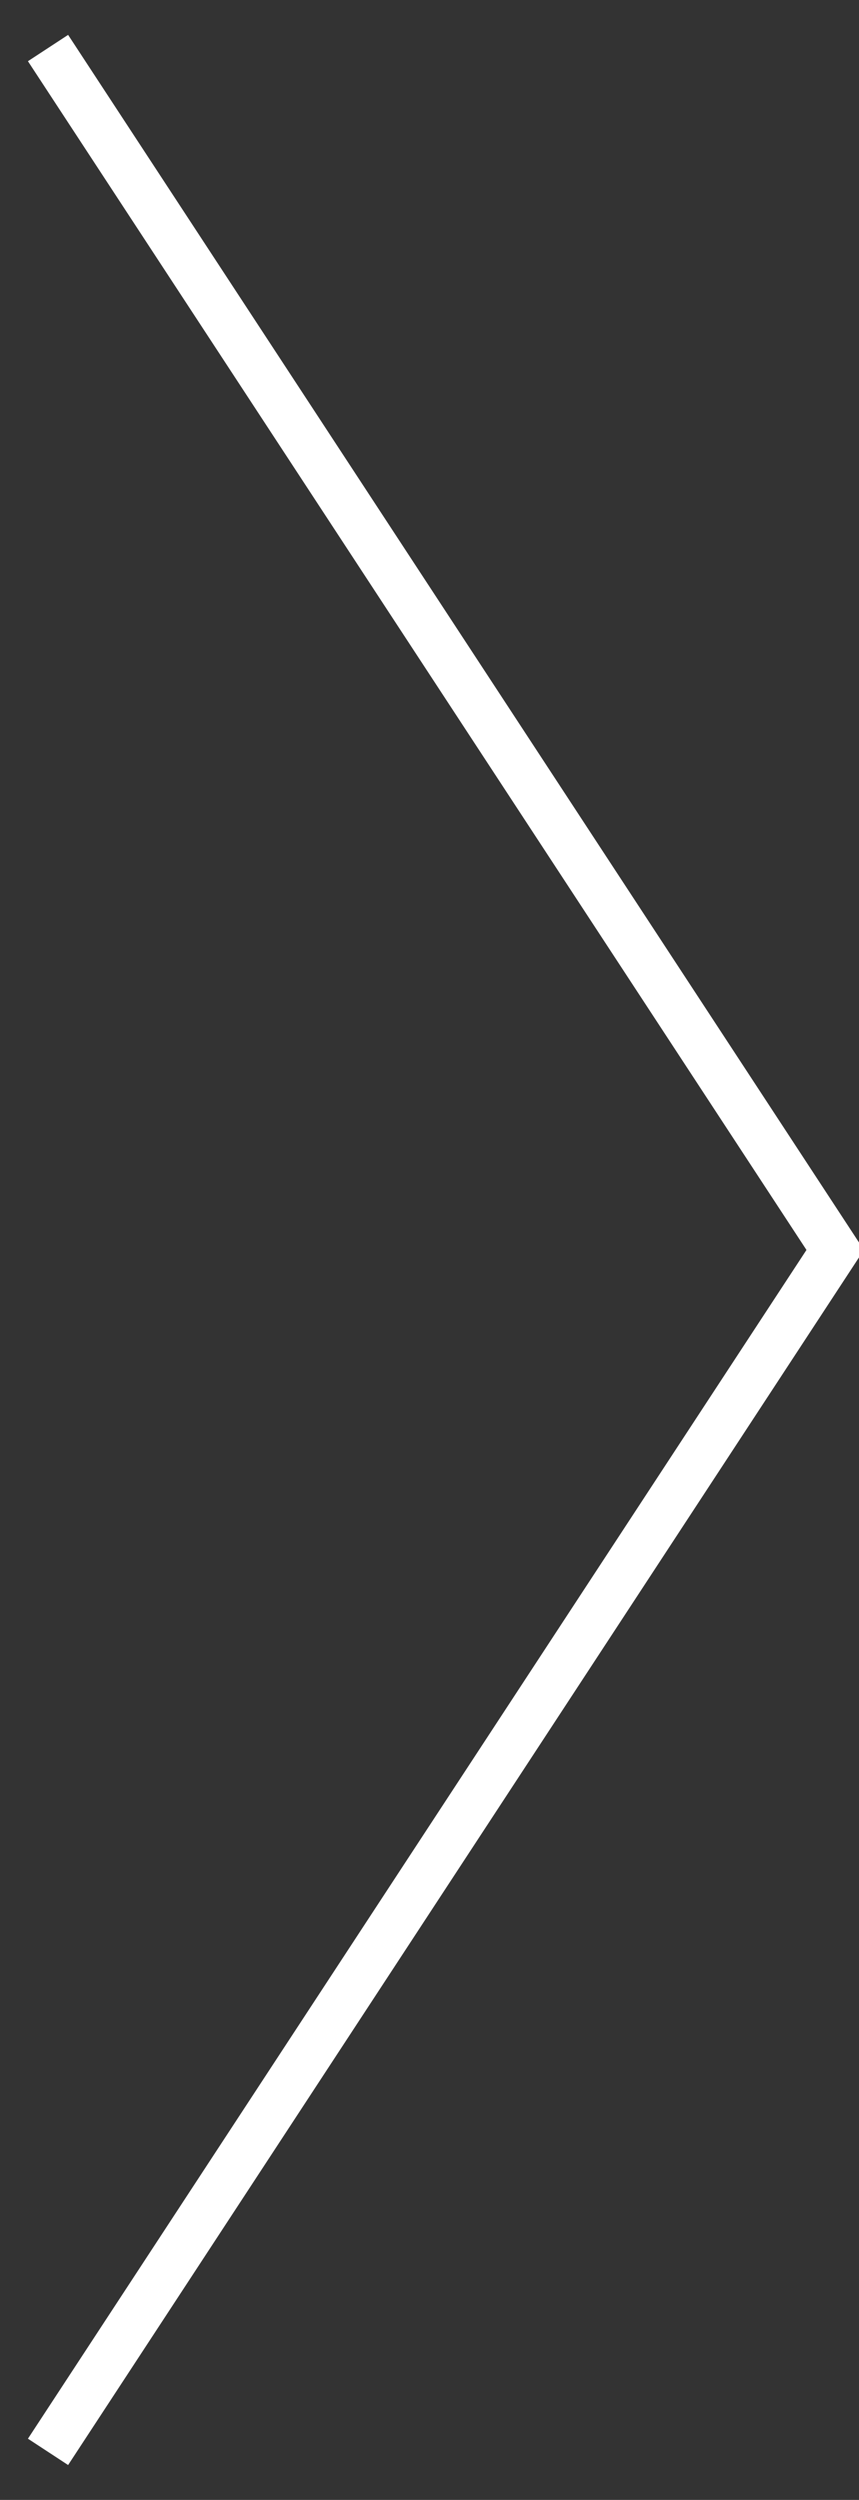 <!-- Generated by IcoMoon.io -->
<svg version="1.1" xmlns="http://www.w3.org/2000/svg" width="11" height="32" viewBox="0 0 11 32">
<rect x="0" y="0" width="11" height="32" fill="#333333" stroke="none"/>
<title>sl-icon-r</title>
<path fill="none" stroke="#fff" stroke-width="0.615" stroke-miterlimit="4" stroke-linecap="butt" stroke-linejoin="miter" d="M0.615 0.615l10.080 15.385-10.080 15.385"></path>
</svg>
